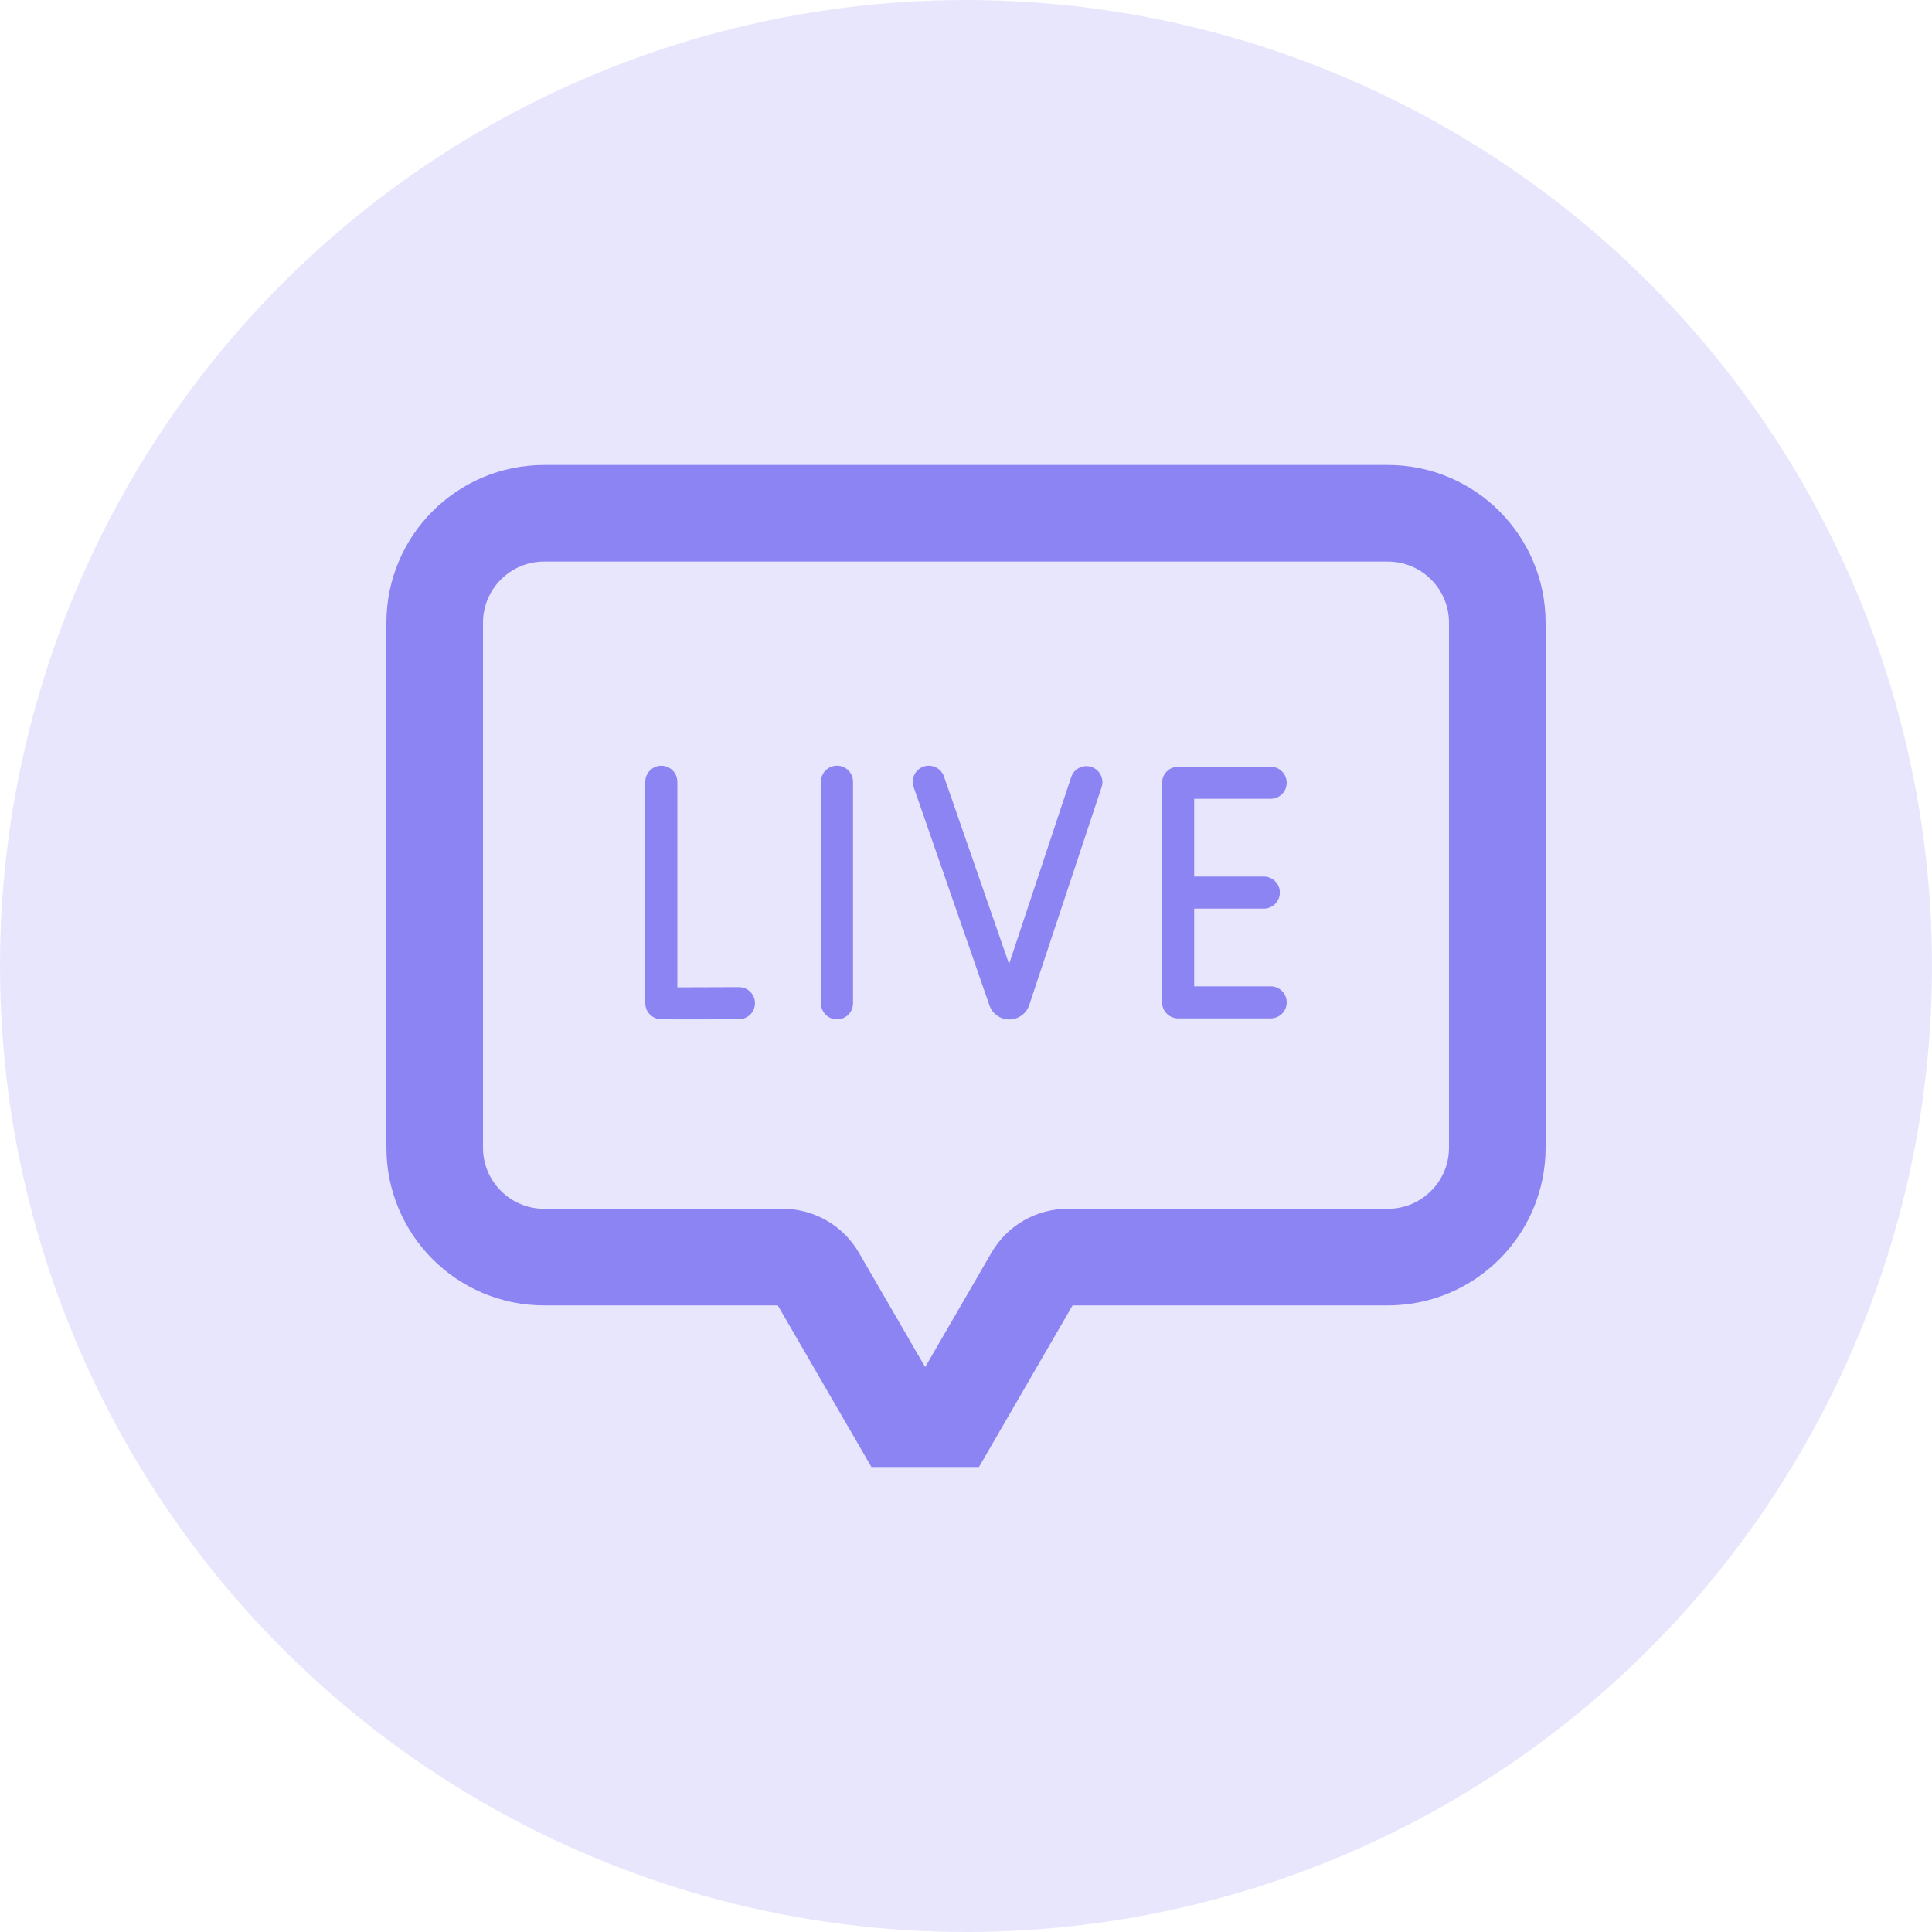 <svg xmlns="http://www.w3.org/2000/svg" xmlns:xlink="http://www.w3.org/1999/xlink" width="40" height="40" viewBox="0 0 40 40">
  <defs>
    <path id="path-2" fill-rule="evenodd" d="M26.269 26.027h-4.165c-.294 0-.565.156-.712.411l-1.7 2.935h-1.074l-1.7-2.935c-.147-.254-.419-.411-.712-.411h-4.939C10.014 26.027 9 25.012 9 23.761V12.893c0-1.251 1.014-2.266 2.266-2.266h15.003l.017 0h2.449C29.986 10.628 31 11.642 31 12.893v10.868c0 1.251-1.014 2.266-2.266 2.266h-2.466z"/>
    <mask id="mask-3" x="0" y="0" maskContentUnits="userSpaceOnUse" maskUnits="userSpaceOnUse">
      <rect width="40" height="40" x="0" y="0" fill="black"/>
      <use fill="white" xlink:href="#path-2"/>
    </mask>
  </defs>
  <g>
    <g opacity=".2">
      <ellipse cx="20" cy="20" fill="rgb(140,132,243)" rx="20" ry="20"/>
    </g>
    <g>
      <use fill-opacity="0" stroke="rgb(140,132,243)" stroke-linecap="butt" stroke-linejoin="miter" stroke-width="2" mask="url(#mask-3)" xlink:href="#path-2"/>
      <path fill="rgb(140,132,243)" fill-rule="evenodd" d="M15.299 20.438h-.002c-.381.002-.931.004-1.273.004v-4.256c0-.183-.149-.332-.332-.332-.183 0-.332.149-.332.332v4.584c0 .162.117.3.276.327.095.016 1.554.005 1.665.005.183-.001.331-.151.33-.334-.001-.183-.149-.33-.332-.33z"/>
      <path fill="rgb(140,132,243)" fill-rule="evenodd" d="M17.329 15.853c-.183 0-.332.149-.332.332v4.588c0 .183.149.332.332.332.183 0 .332-.149.332-.332v-4.588c0-.183-.149-.332-.332-.332z"/>
      <path fill="rgb(140,132,243)" fill-rule="evenodd" d="M26.308 20.421h-1.584v-1.609h1.442c.183 0 .332-.149.332-.332 0-.183-.149-.332-.332-.332h-1.442v-1.609h1.584c.183 0 .332-.149.332-.332 0-.183-.149-.332-.332-.332h-1.916c-.183 0-.332.149-.332.332v4.546c0 .183.149.332.332.332h1.916c.183 0 .332-.149.332-.332 0-.183-.149-.332-.332-.332z"/>
      <path fill="rgb(140,132,243)" fill-rule="evenodd" d="M22.598 15.879c-.174-.058-.362.036-.42.21l-1.286 3.871-1.348-3.883c-.06-.173-.249-.265-.423-.205-.173.06-.265.249-.205.423l1.57 4.522c.062.174.226.29.41.29h.003c.185-.001.35-.12.41-.298l1.498-4.51c.058-.174-.036-.362-.21-.42z"/>
    </g>
  </g>
</svg>
